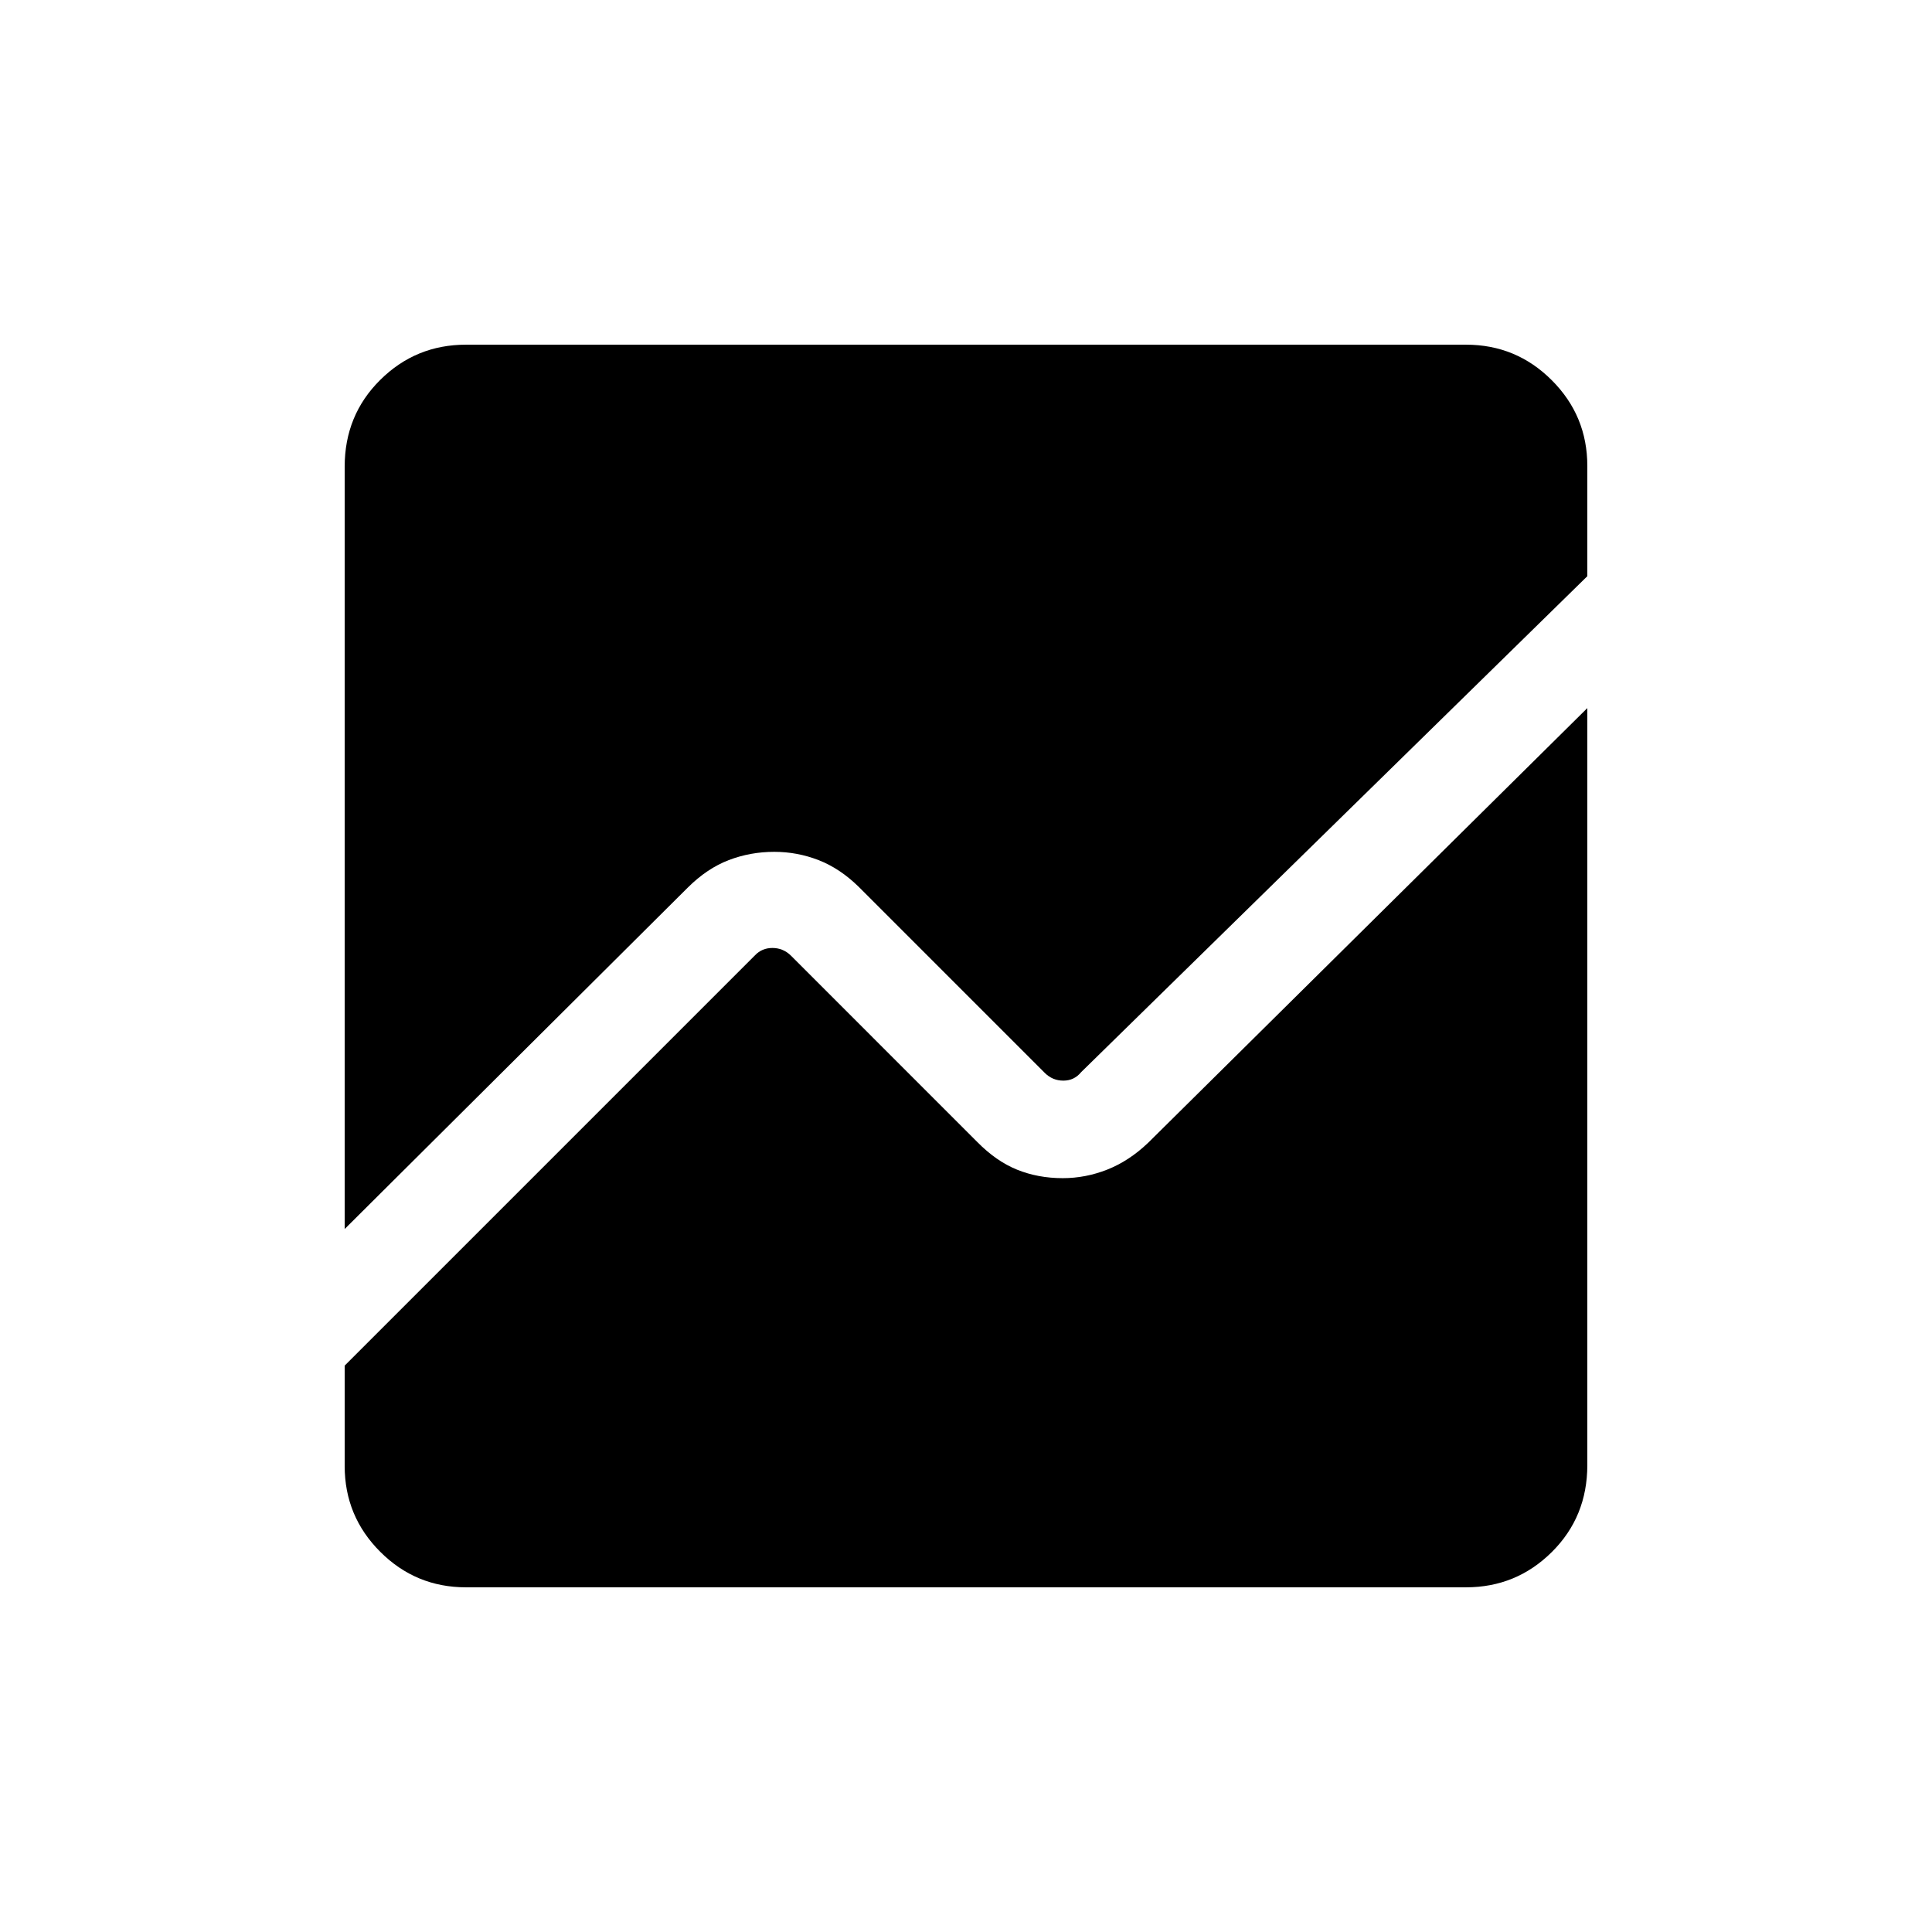 <svg xmlns="http://www.w3.org/2000/svg" height="20" viewBox="0 -960 960 960" width="20"><path d="M171.27-349.31v-378.8q0-25.61 17.66-43.11 17.65-17.51 42.61-17.51h496.92q24.96 0 42.61 17.66 17.66 17.65 17.66 42.61v54.77l-251.5 246.42q-3.46 4.23-8.85 4.23-5.38 0-9.23-3.84l-92.41-92.42q-9.39-9.2-19.99-13.31-10.59-4.12-22.01-4.12-11.91 0-22.65 4.12-10.74 4.11-20.31 13.62L171.27-349.31Zm60.27 178.04q-24.96 0-42.61-17.66-17.66-17.65-17.66-42.61v-49.89l203.88-203.88q3.46-3.65 8.66-3.65 5.19 0 9.04 3.65l92.62 92.63q9.49 9.68 19.92 13.89 10.44 4.21 22.68 4.21 11.36 0 22.16-4.27t20.27-13.3l218.23-216v376.13q0 25.74-17.66 43.24-17.65 17.51-42.61 17.51H231.54Z"/></svg>